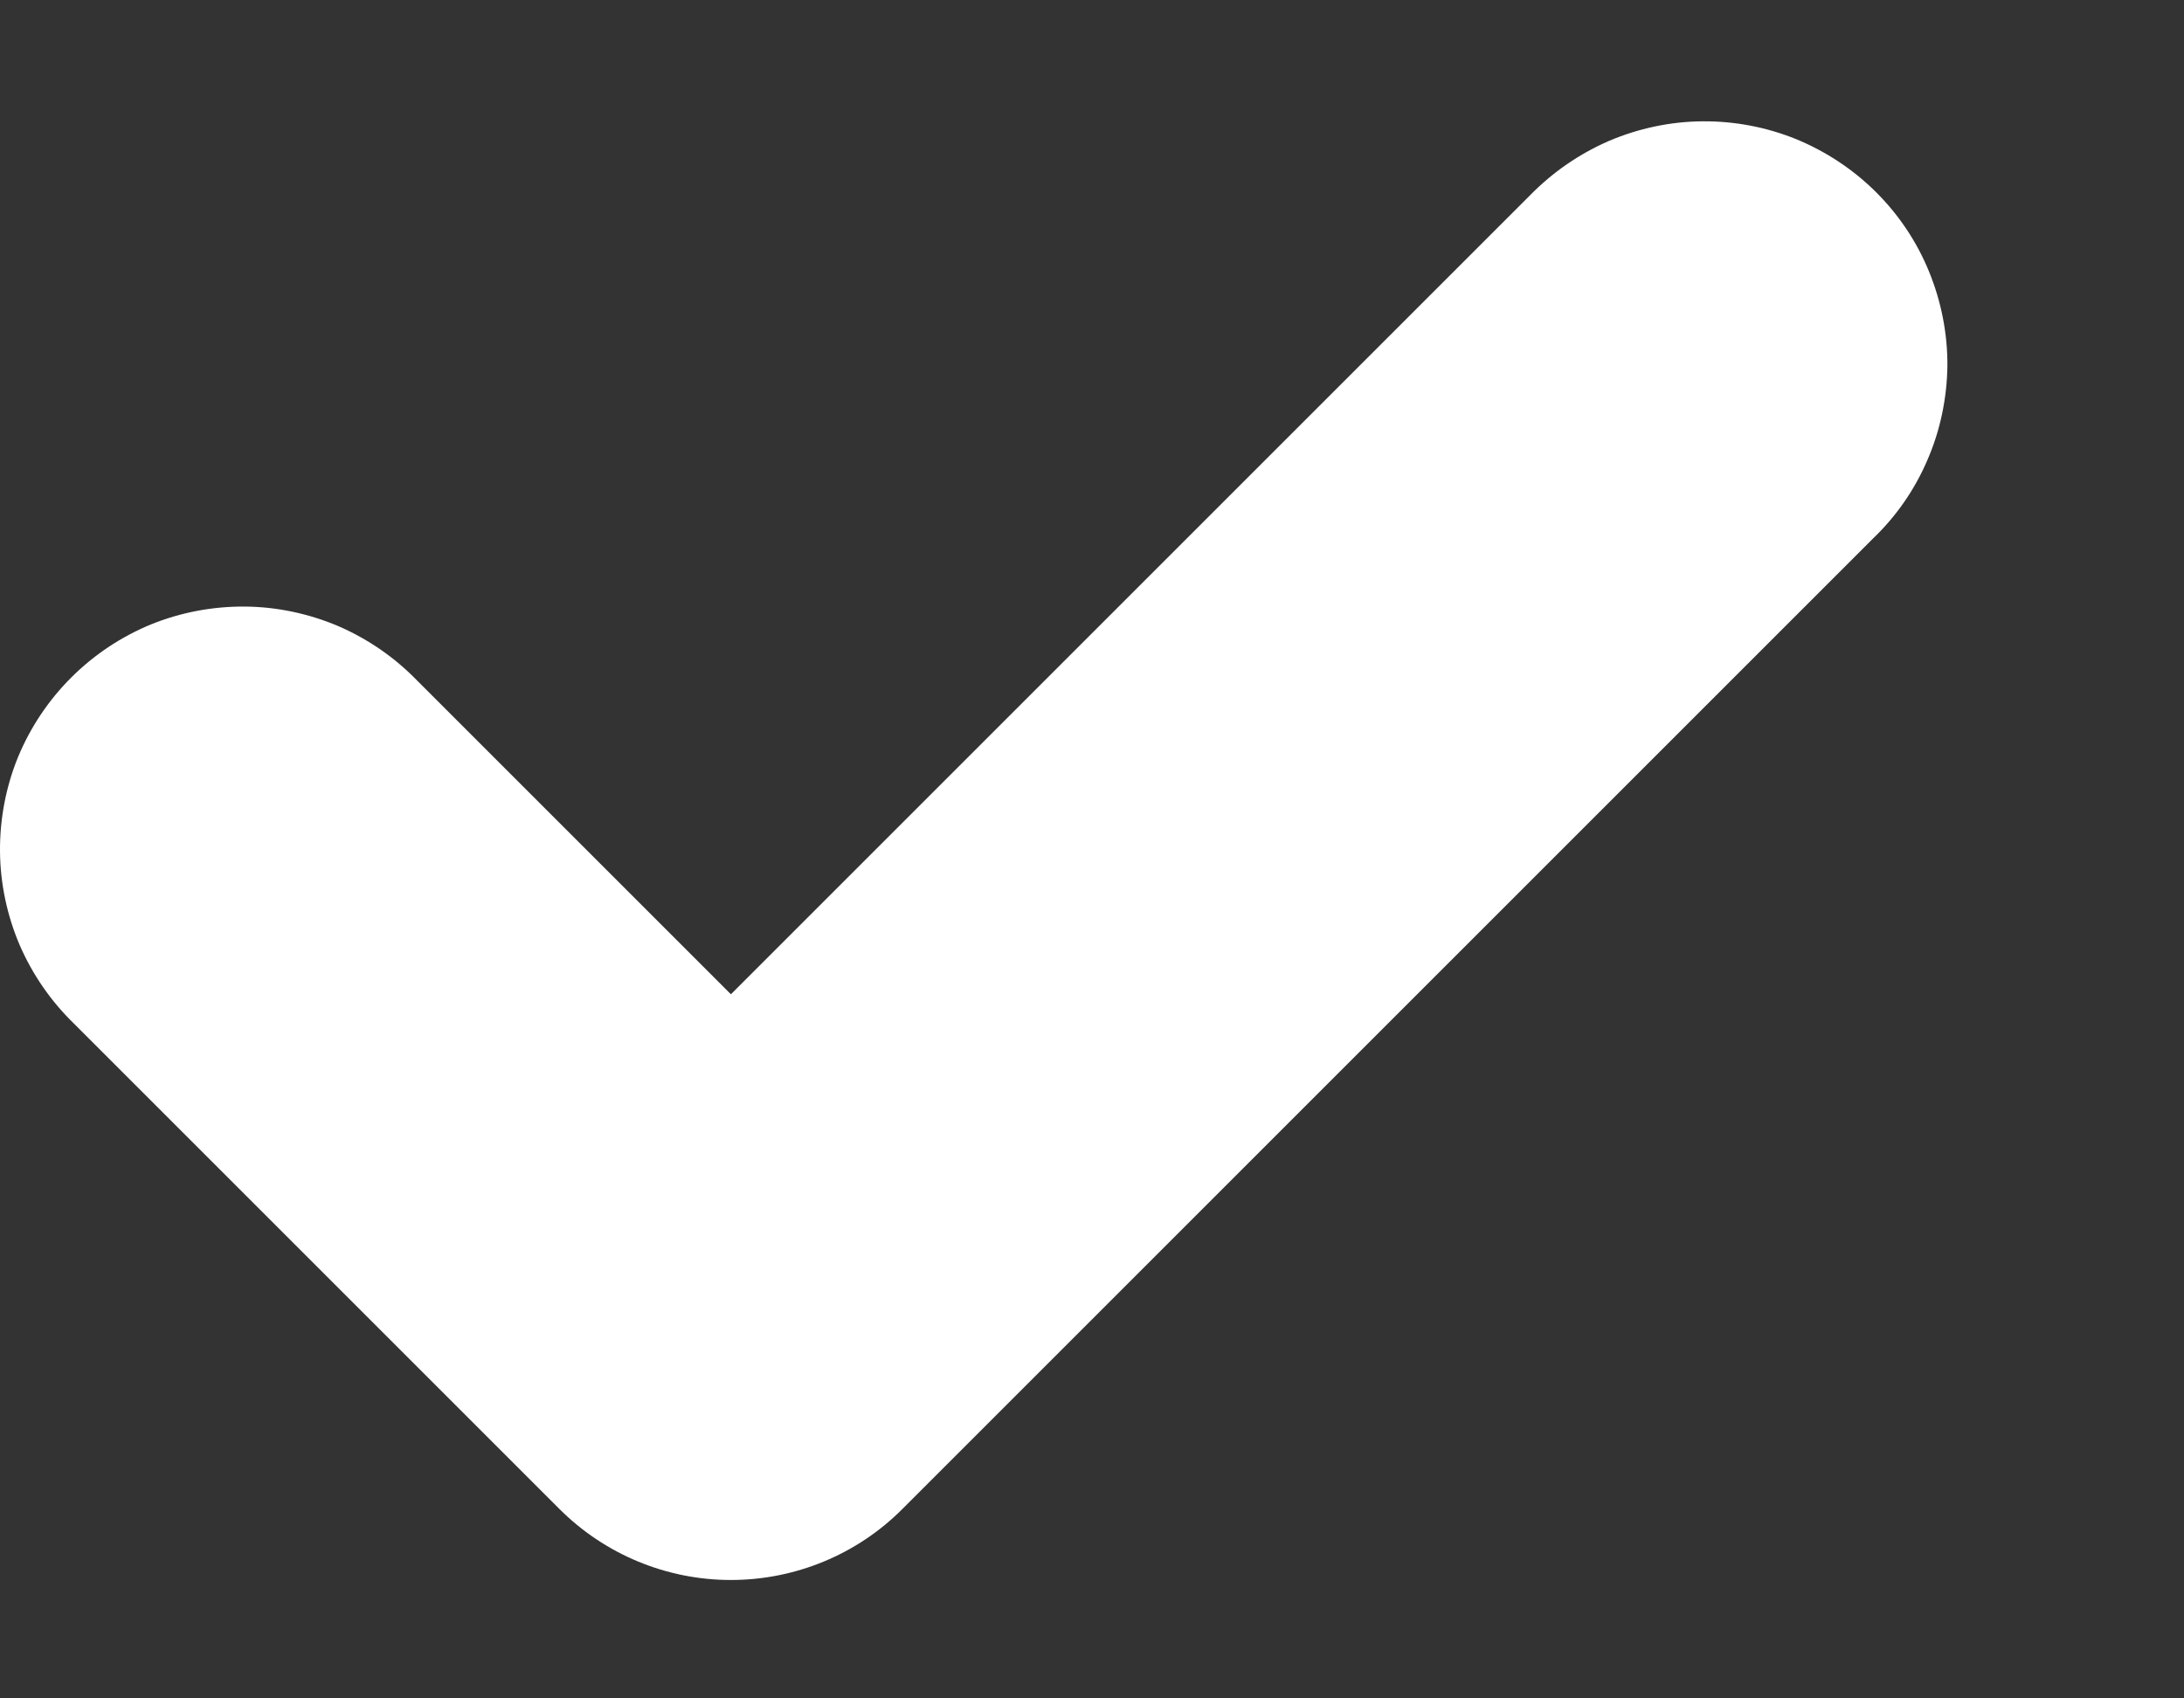 <svg width="9" height="7" viewBox="0 0 9 7" fill="none" xmlns="http://www.w3.org/2000/svg">
<rect x="0" y="0" width="9" height="7" fill="#333333" stroke="none"/>
<path fill-rule="evenodd" clip-rule="evenodd" d="M1.719 2.805C1.627 2.71 1.517 2.634 1.395 2.581C1.273 2.529 1.141 2.501 1.009 2.5C0.876 2.499 0.744 2.524 0.621 2.574C0.498 2.625 0.387 2.699 0.293 2.793C0.199 2.887 0.125 2.998 0.074 3.121C0.024 3.244 -0.001 3.376 3.77564e-05 3.509C0.001 3.641 0.029 3.773 0.081 3.895C0.134 4.017 0.21 4.127 0.305 4.219L2.305 6.219C2.493 6.407 2.747 6.512 3.012 6.512C3.277 6.512 3.532 6.407 3.719 6.219L7.719 2.219C7.815 2.127 7.891 2.017 7.943 1.895C7.996 1.773 8.023 1.641 8.025 1.509C8.026 1.376 8 1.244 7.95 1.121C7.9 0.998 7.826 0.887 7.732 0.793C7.638 0.699 7.526 0.625 7.403 0.574C7.28 0.524 7.149 0.499 7.016 0.5C6.883 0.501 6.752 0.529 6.63 0.581C6.508 0.634 6.398 0.71 6.305 0.805L3.012 4.098L1.719 2.805Z" fill="white"/>
</svg>
